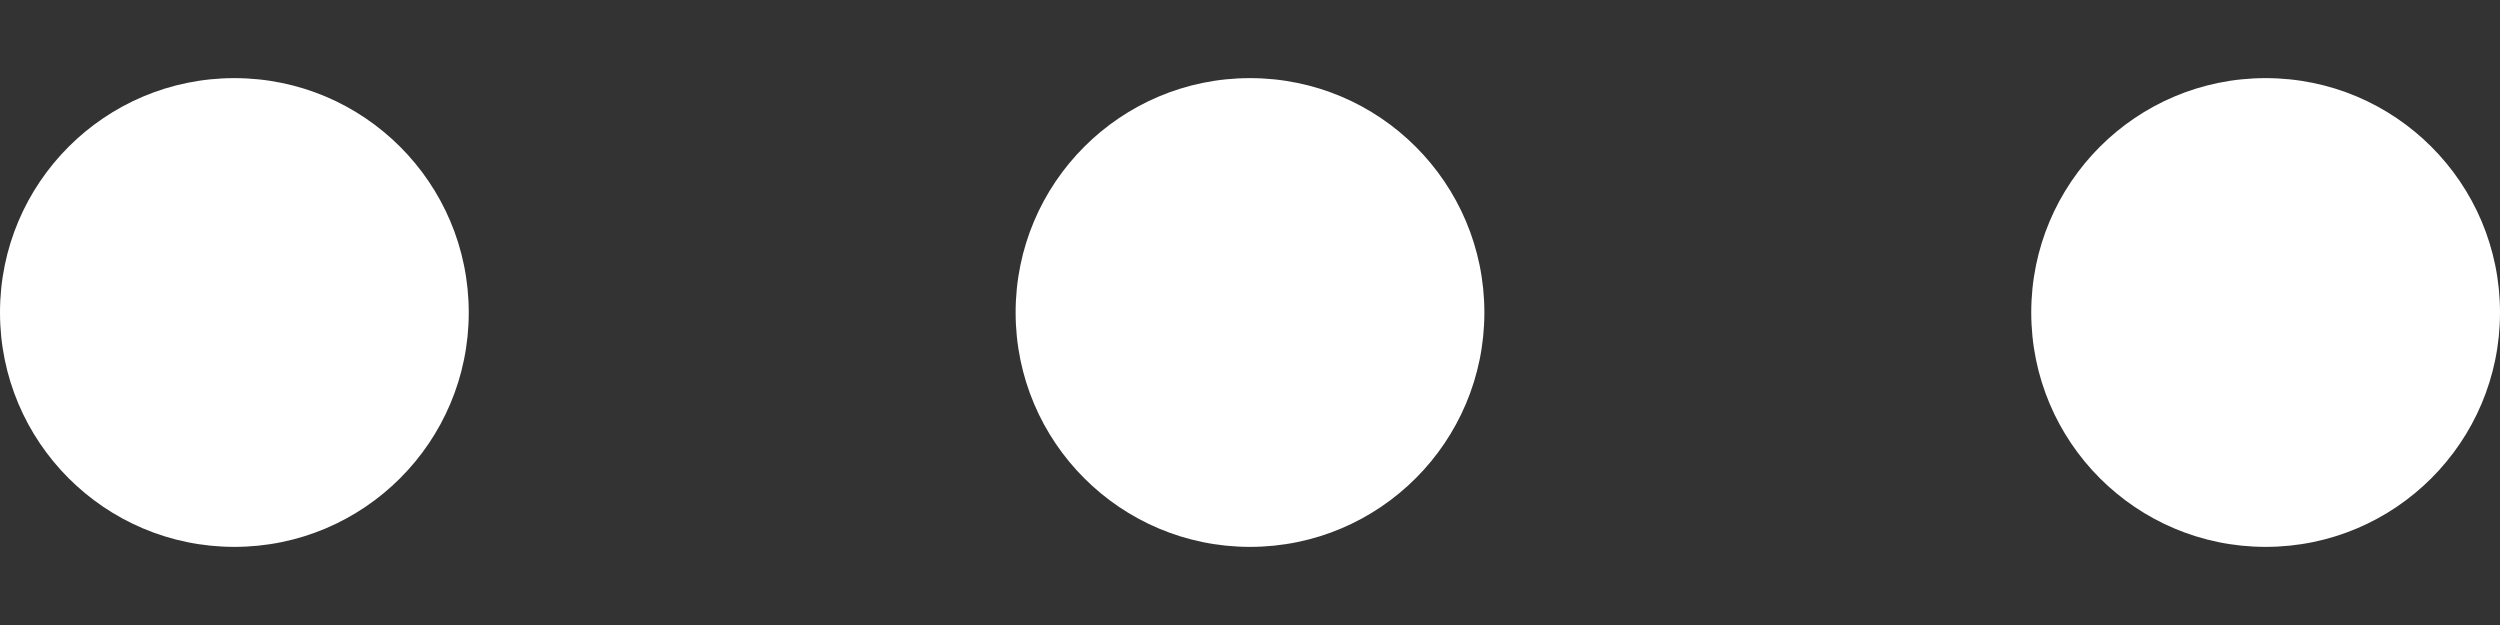 <?xml version="1.0" encoding="UTF-8"?>
<svg width="24px" height="6px" viewBox="0 0 24 6" version="1.1" xmlns="http://www.w3.org/2000/svg" xmlns:xlink="http://www.w3.org/1999/xlink">
    <rect x="0" y="0" width="24" height="6" fill="#333333" stroke="none"/>
    <title>Basic / more-navigation Copy 3</title>
    <g id="Dispatcher_20221118" stroke="none" stroke-width="1" fill="none" fill-rule="evenodd">
        <g id="Main-&gt;-GIS-&gt;-Channel-Copy" transform="translate(-193, -160)" fill="#FFFFFF">
            <g id="Group-4" transform="translate(0, 72)">
                <g id="Group-2" transform="translate(0, 48)">
                    <g id="Group-3" transform="translate(12, 12)">
                        <g id="Icon-/-Ghost-btn-/-More" transform="translate(181, 19)">
                            <g id="Basic-/-more-navigation-Copy-3" transform="translate(0, 9.75)">
                                <path d="M12,4.5 C13.243,4.5 14.25,3.493 14.25,2.25 C14.25,1.007 13.243,0 12,0 C10.757,0 9.75,1.007 9.75,2.25 C9.75,3.493 10.757,4.5 12,4.5 Z M21.75,4.5 C22.993,4.5 24,3.493 24,2.25 C24,1.007 22.993,0 21.75,0 C20.507,0 19.5,1.007 19.5,2.25 C19.5,3.493 20.507,4.5 21.75,4.5 Z M2.25,4.5 C3.493,4.5 4.5,3.493 4.5,2.25 C4.5,1.007 3.493,0 2.25,0 C1.007,0 0,1.007 0,2.25 C0,3.493 1.007,4.5 2.25,4.5 Z" id="Icon-color"></path>
                            </g>
                        </g>
                    </g>
                </g>
            </g>
        </g>
    </g>
</svg>